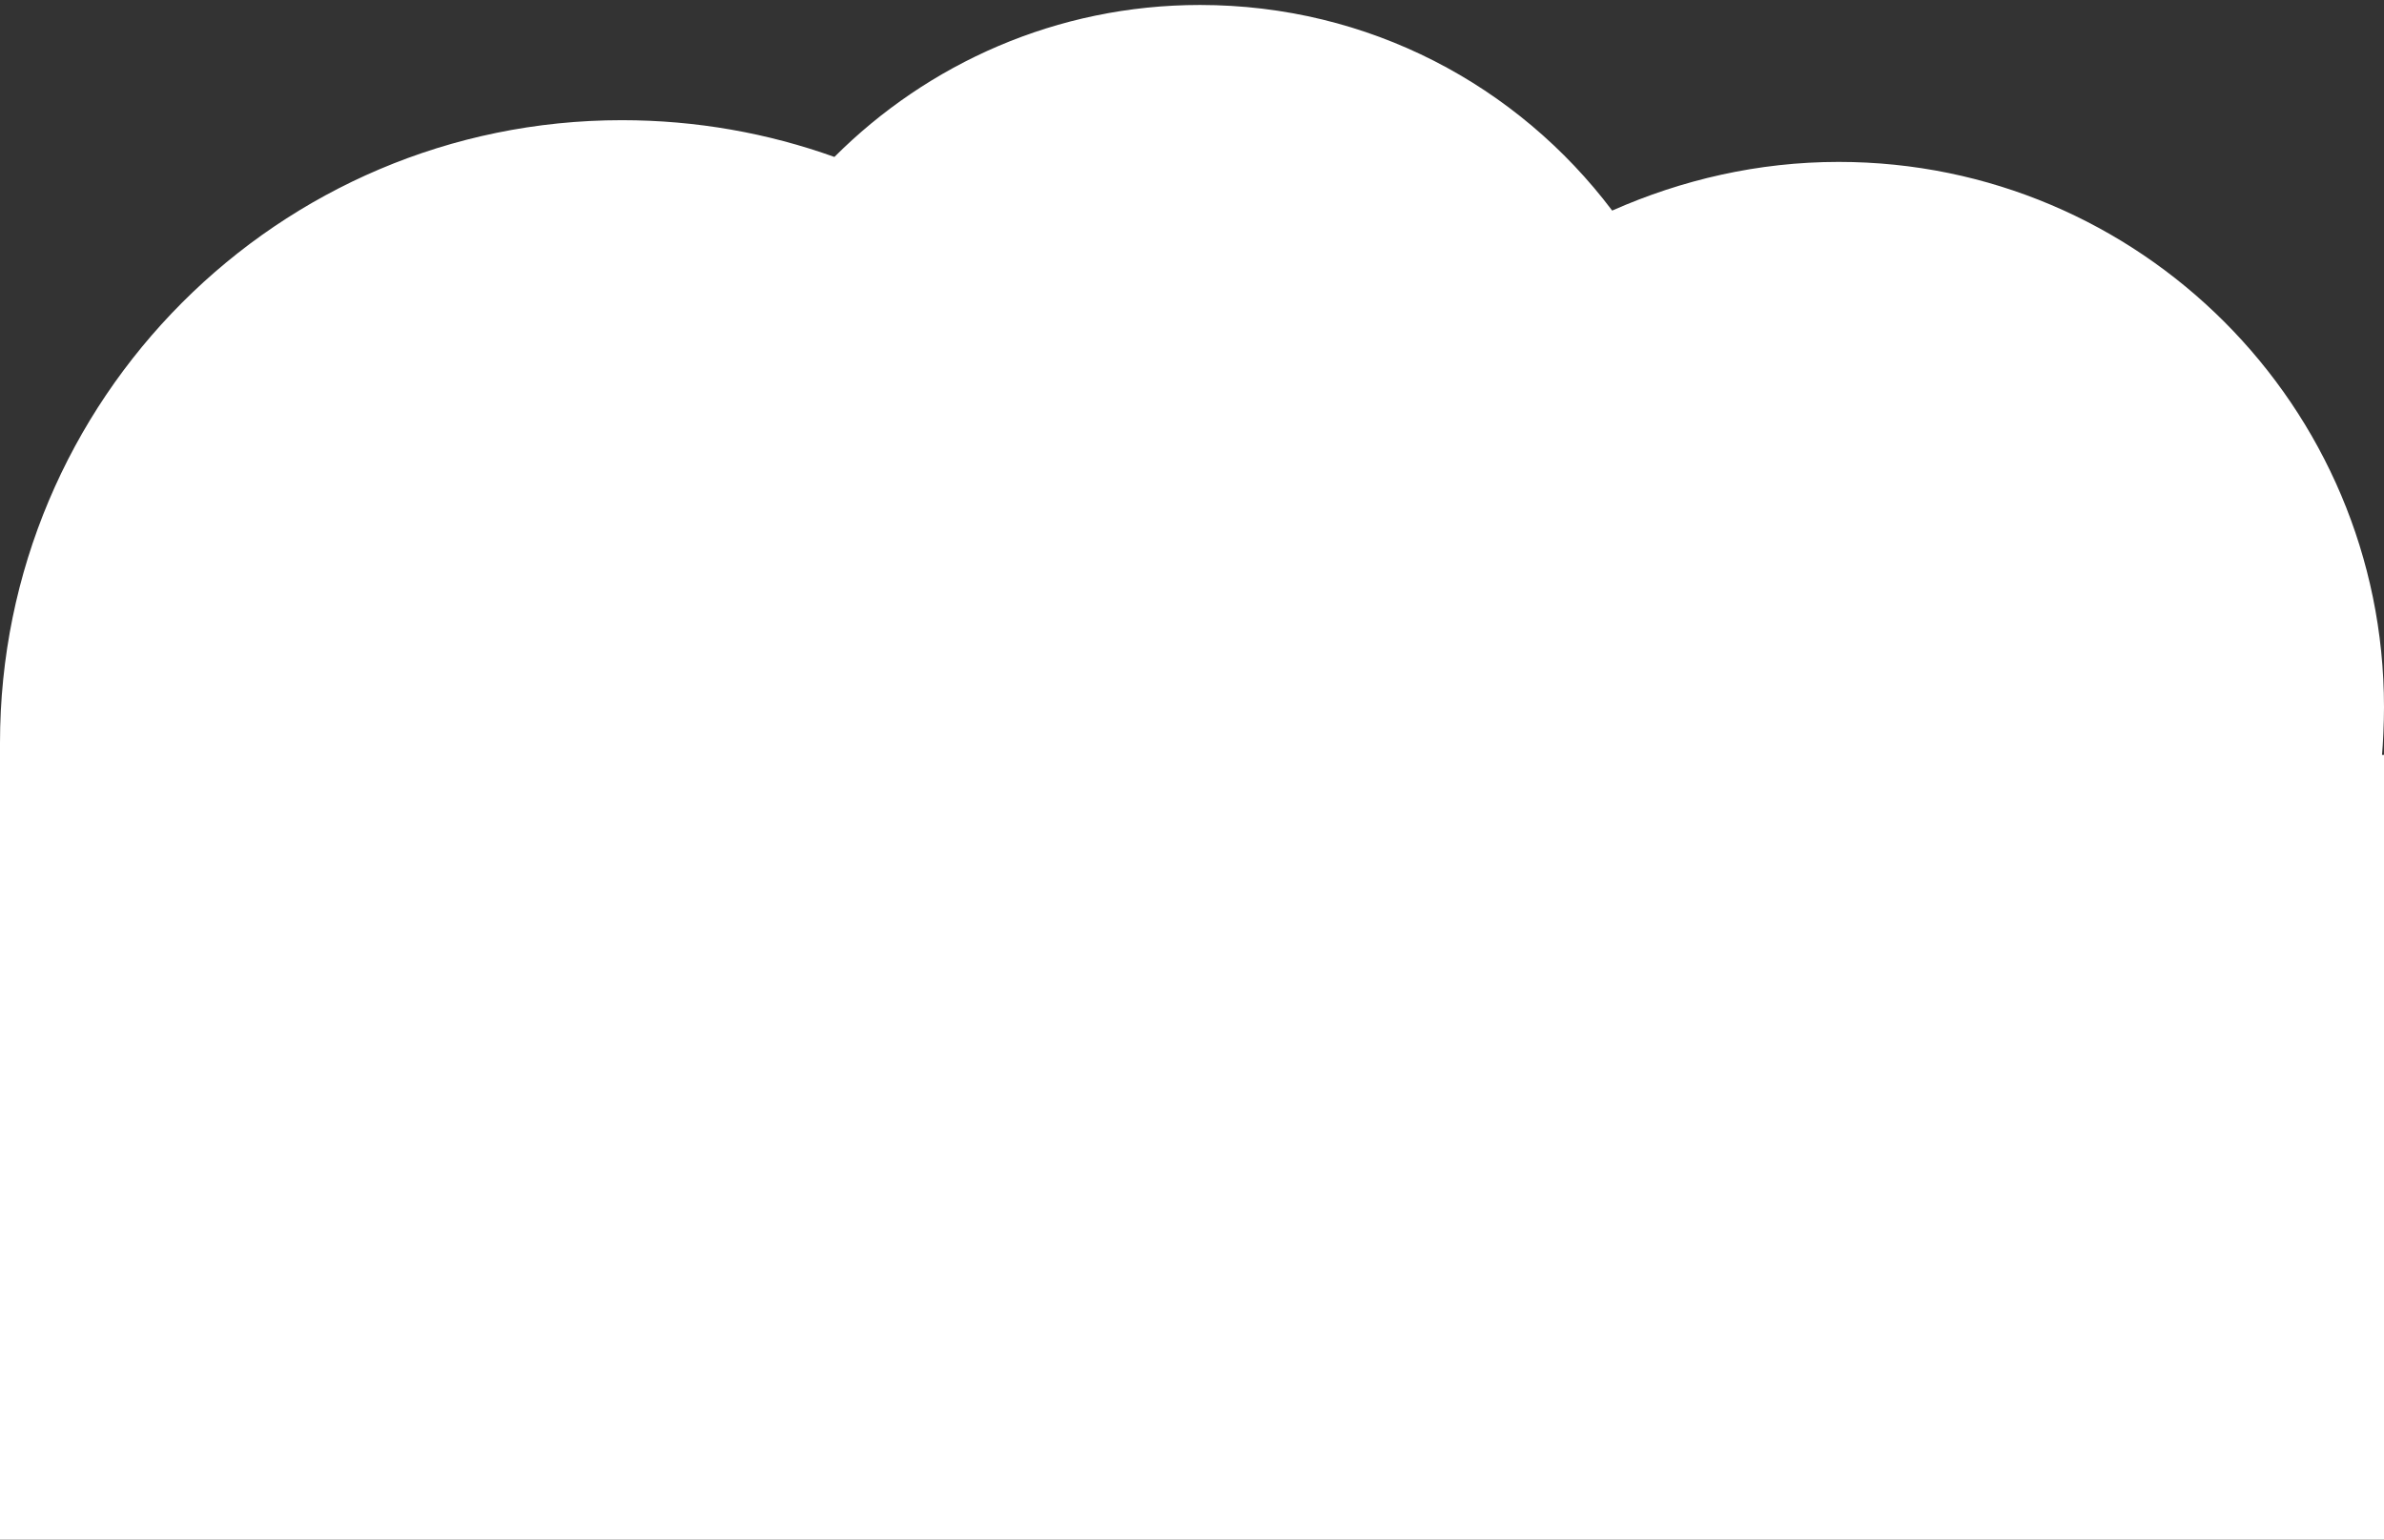 <?xml version="1.0" encoding="utf-8"?>
<!-- Generator: Adobe Illustrator 19.2.1, SVG Export Plug-In . SVG Version: 6.00 Build 0)  -->
<svg version="1.1" id="Layer_1" xmlns="http://www.w3.org/2000/svg" xmlns:xlink="http://www.w3.org/1999/xlink" x="0px" y="0px"
	 width="240px" height="155px" viewBox="0 0 240 155" style="enable-background:new 0 0 240 155;" xml:space="preserve">
<rect x="0" y="0" width="240" height="155" fill="#333333" stroke="none"/>
<style type="text/css">
	.st0{fill:#FFFFFF;}
</style>
<path class="st0" d="M240,71.2c0-30.3-24.6-54.9-54.9-54.9c-8.1,0-15.8,1.8-22.8,4.9c-9.5-12.6-24.5-20.7-41.5-20.7
	c-14.4,0-27.4,5.9-36.8,15.3c-6.7-2.4-13.9-3.7-21.4-3.7C28,12.1,0,40.2,0,74.8C0,75.2,0,76,0,76h0v79h240V76h-0.2
	C239.9,75,240,72.8,240,71.2z"/>
</svg>
